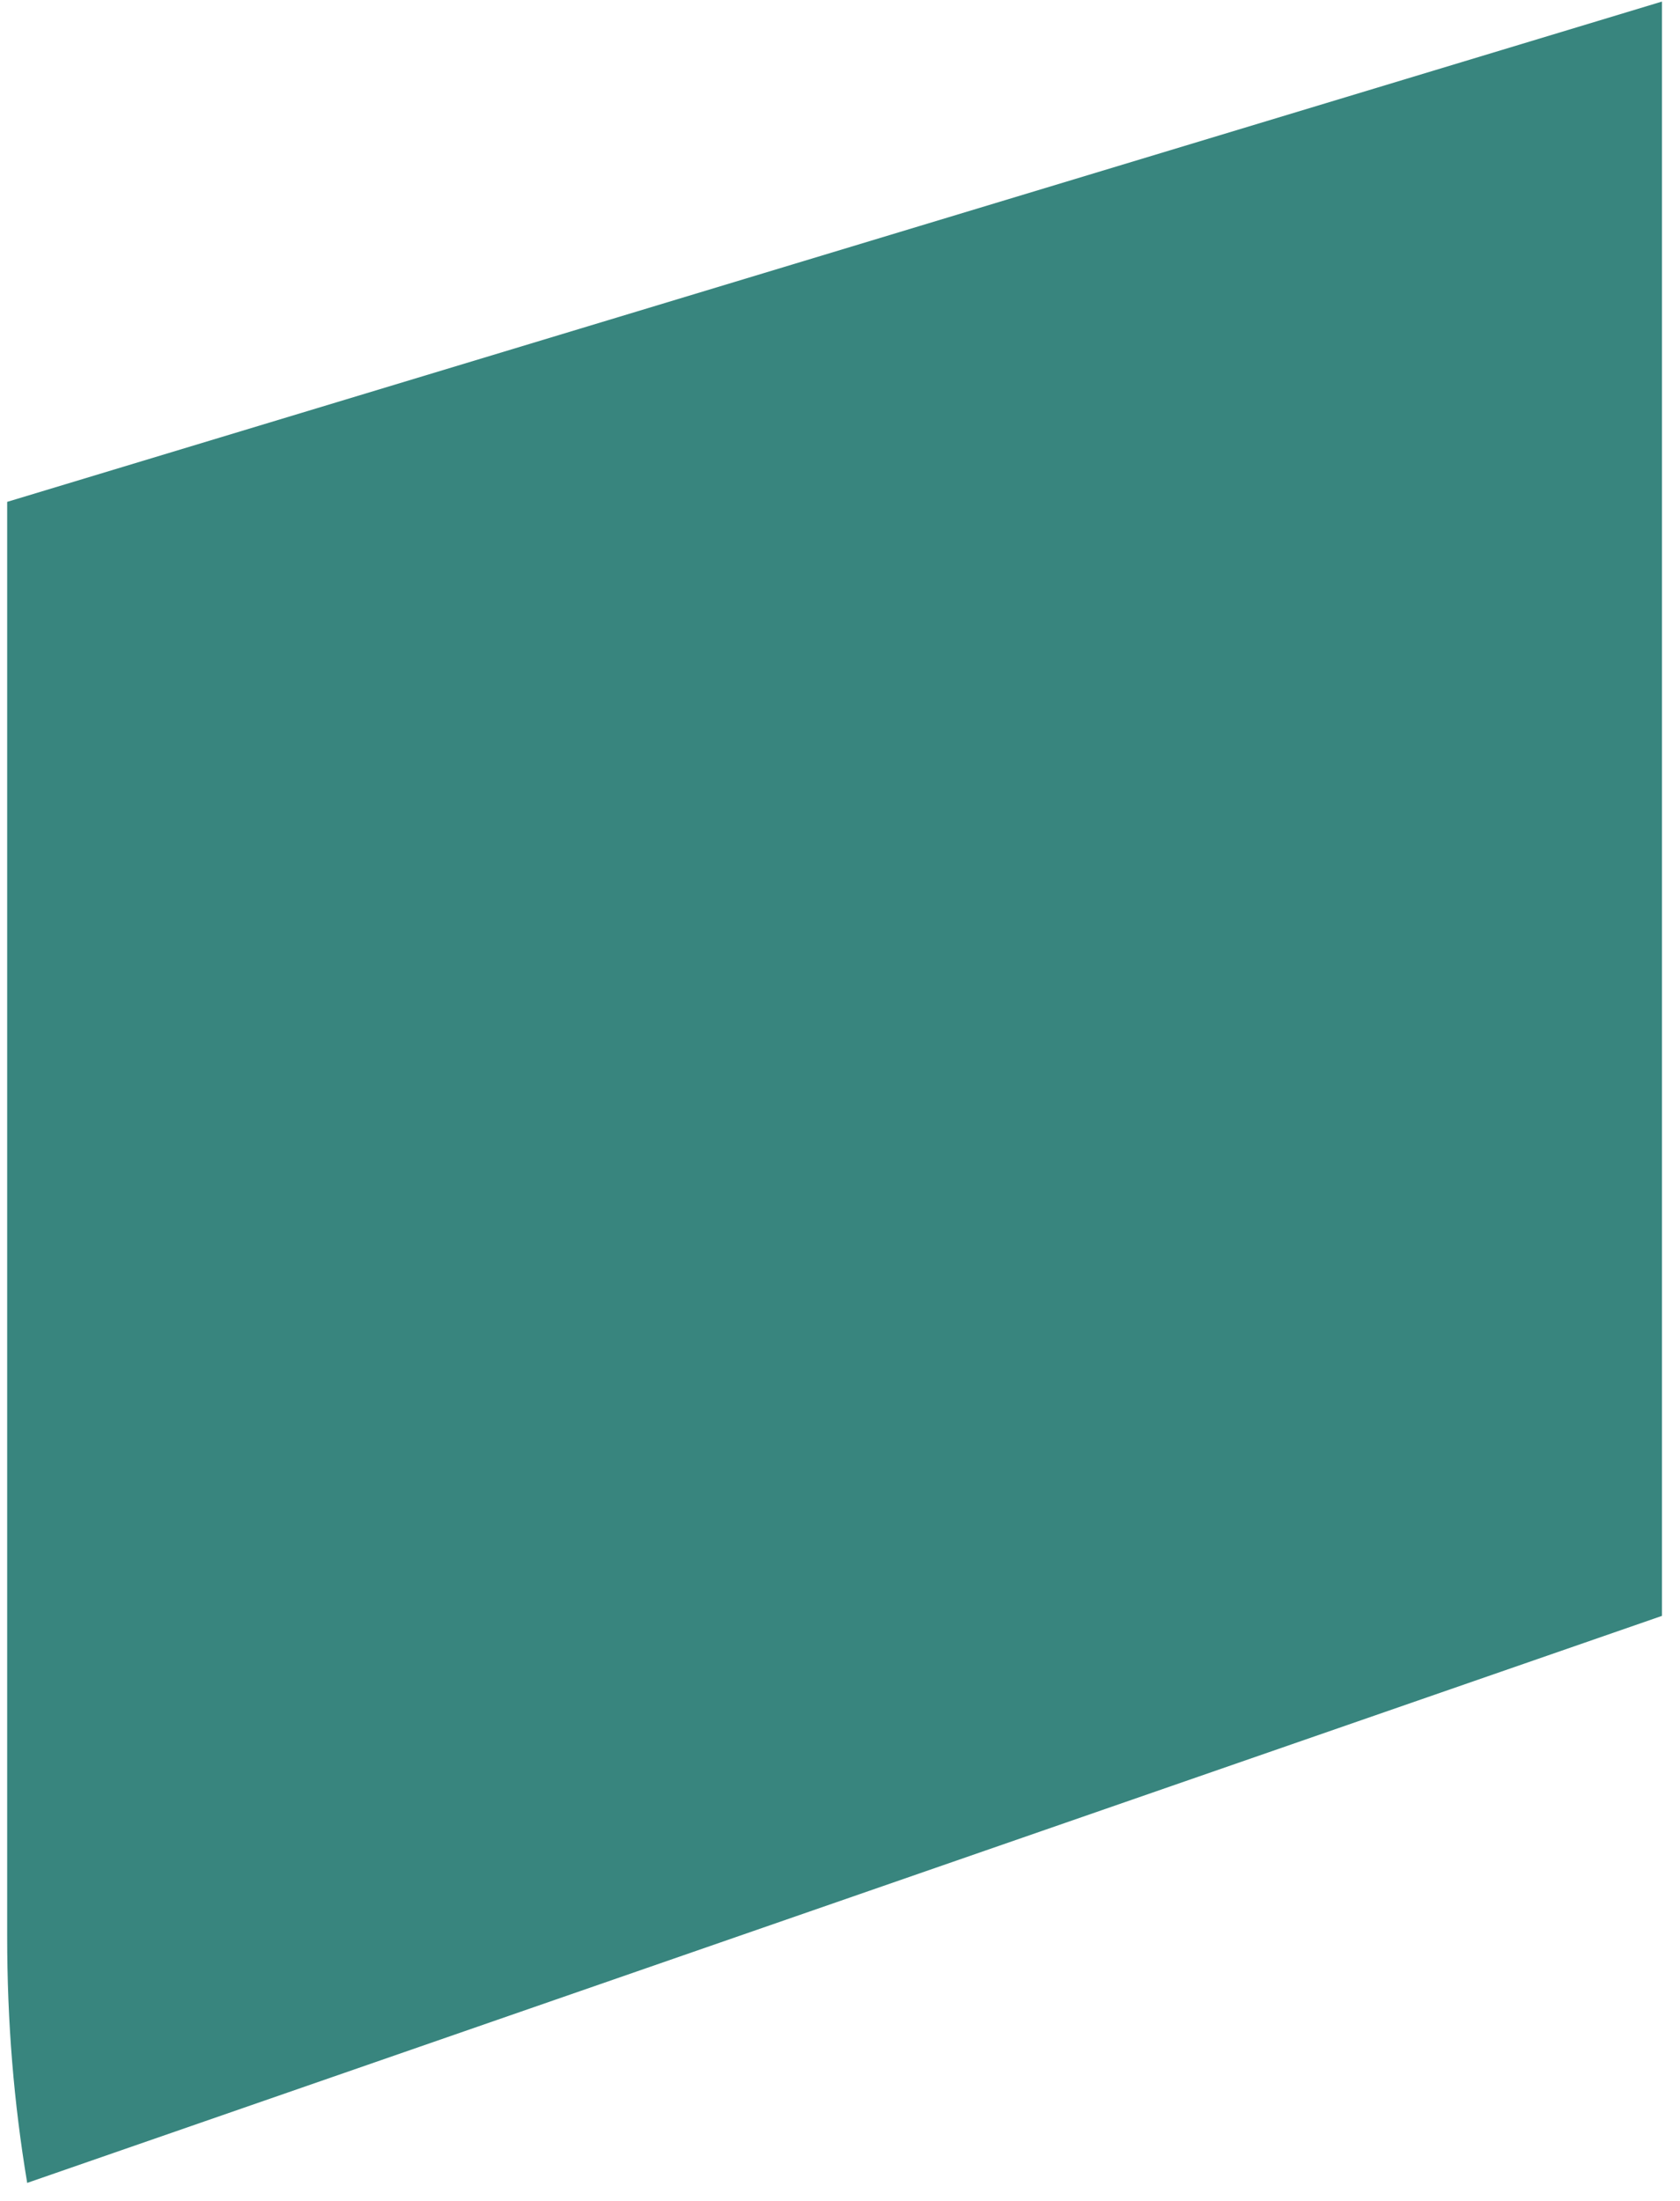 <svg width="71" height="93" viewBox="0 0 71 93" fill="none" xmlns="http://www.w3.org/2000/svg">
<path d="M0.303 21.208L70.238 0.066V68.284L1.149 92.245C0.585 88.862 0.303 85.48 0.303 81.815V21.208Z" fill="#38857E"/>
</svg>
